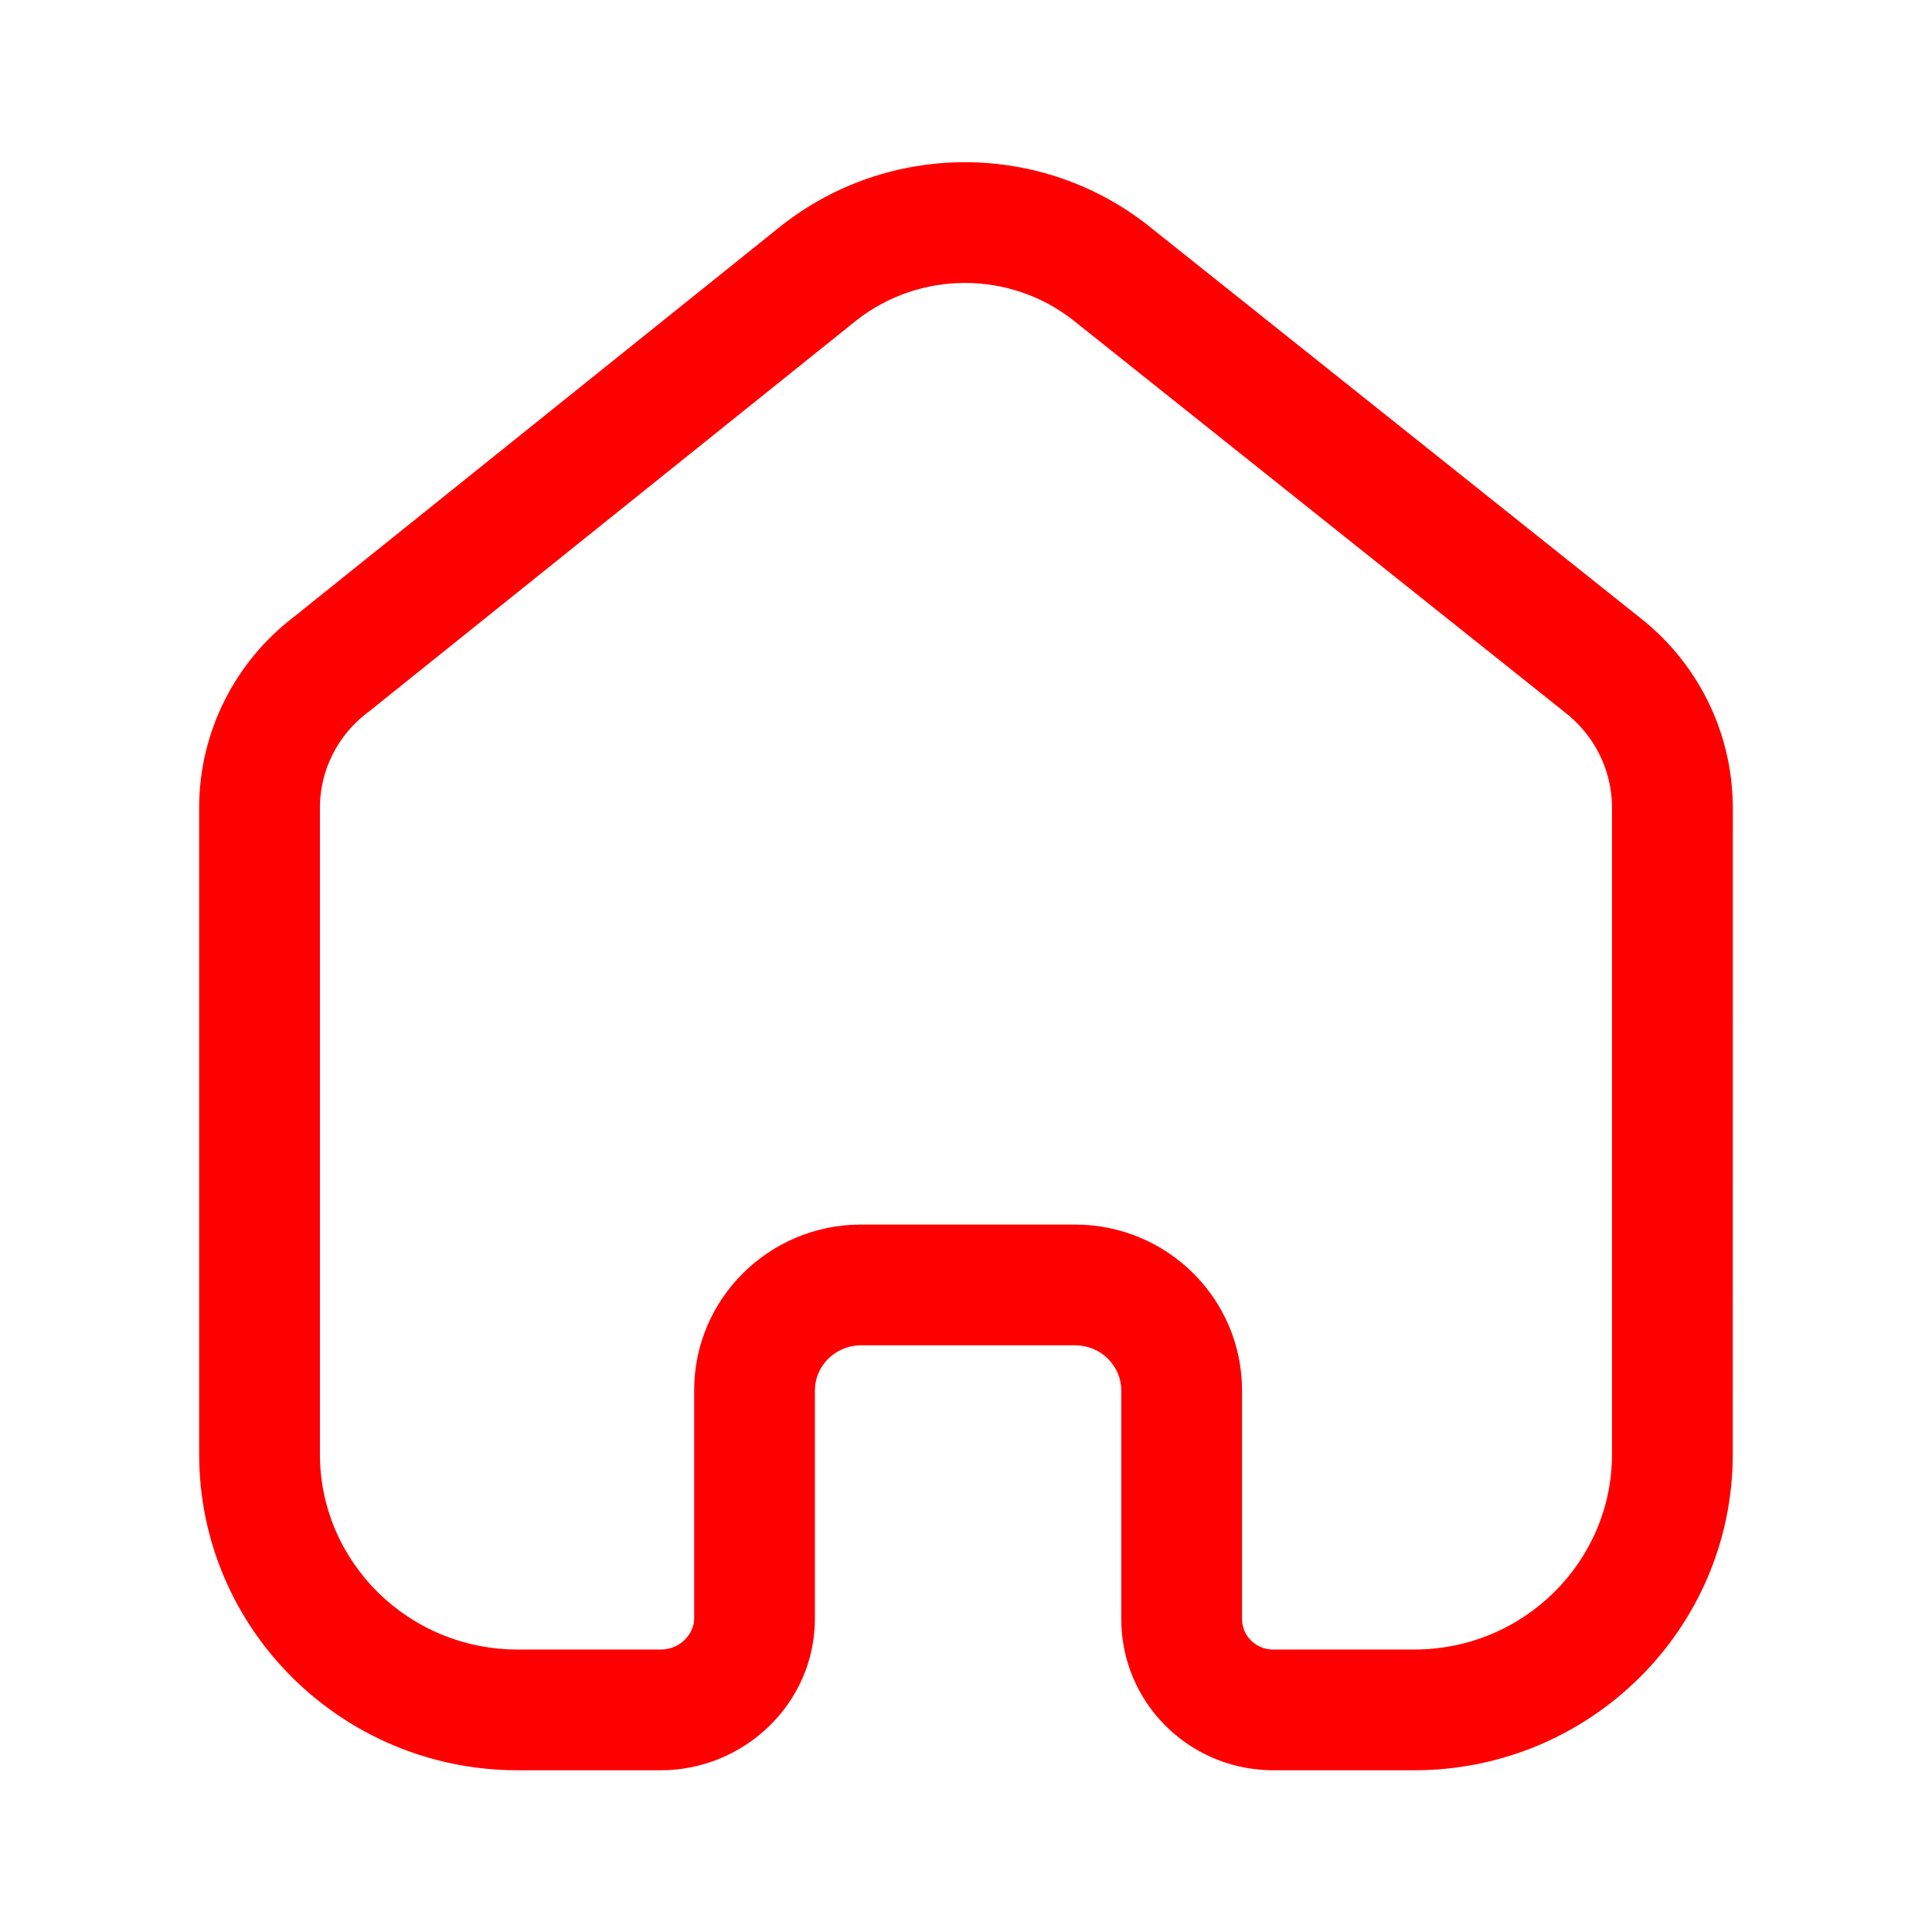 <svg width="24" height="24" viewBox="0 0 24 24" fill="none" xmlns="http://www.w3.org/2000/svg">
<path fill-rule="evenodd" clip-rule="evenodd" d="M9.698 2.81C11.036 1.75 12.936 1.75 14.274 2.81L14.276 2.812L20.349 7.655C21.078 8.215 21.513 9.076 21.525 9.995L21.526 10.005L21.525 18.064C21.525 20.24 19.746 21.991 17.567 21.991H15.79L15.772 21.99C14.754 21.967 13.929 21.14 13.929 20.114C13.929 20.114 13.929 20.114 13.929 20.114V17.273C13.929 16.97 13.679 16.712 13.355 16.712H10.692C10.37 16.715 10.123 16.972 10.123 17.273V20.106C10.123 21.169 9.234 21.991 8.209 21.991H6.432C4.253 21.991 2.474 20.24 2.474 18.064V10.007C2.483 9.086 2.918 8.223 3.65 7.664L9.698 2.81ZM10.632 3.985L4.582 8.84L4.565 8.852C4.196 9.132 3.979 9.563 3.974 10.018V18.064C3.974 19.397 5.067 20.491 6.432 20.491H8.209C8.45 20.491 8.623 20.296 8.623 20.106V17.273C8.623 17.273 8.623 17.273 8.623 17.273C8.623 16.133 9.551 15.219 10.684 15.212L10.689 15.212L13.355 15.212C14.493 15.212 15.429 16.127 15.429 17.273V20.114C15.429 20.31 15.587 20.482 15.801 20.491H17.567C18.932 20.491 20.025 19.397 20.025 18.064V10.011C20.018 9.555 19.801 9.124 19.431 8.842L19.419 8.832L13.342 3.986C13.342 3.986 13.342 3.985 13.341 3.985C12.55 3.358 11.424 3.358 10.632 3.985Z" fill="#FF0000"/>
</svg>

